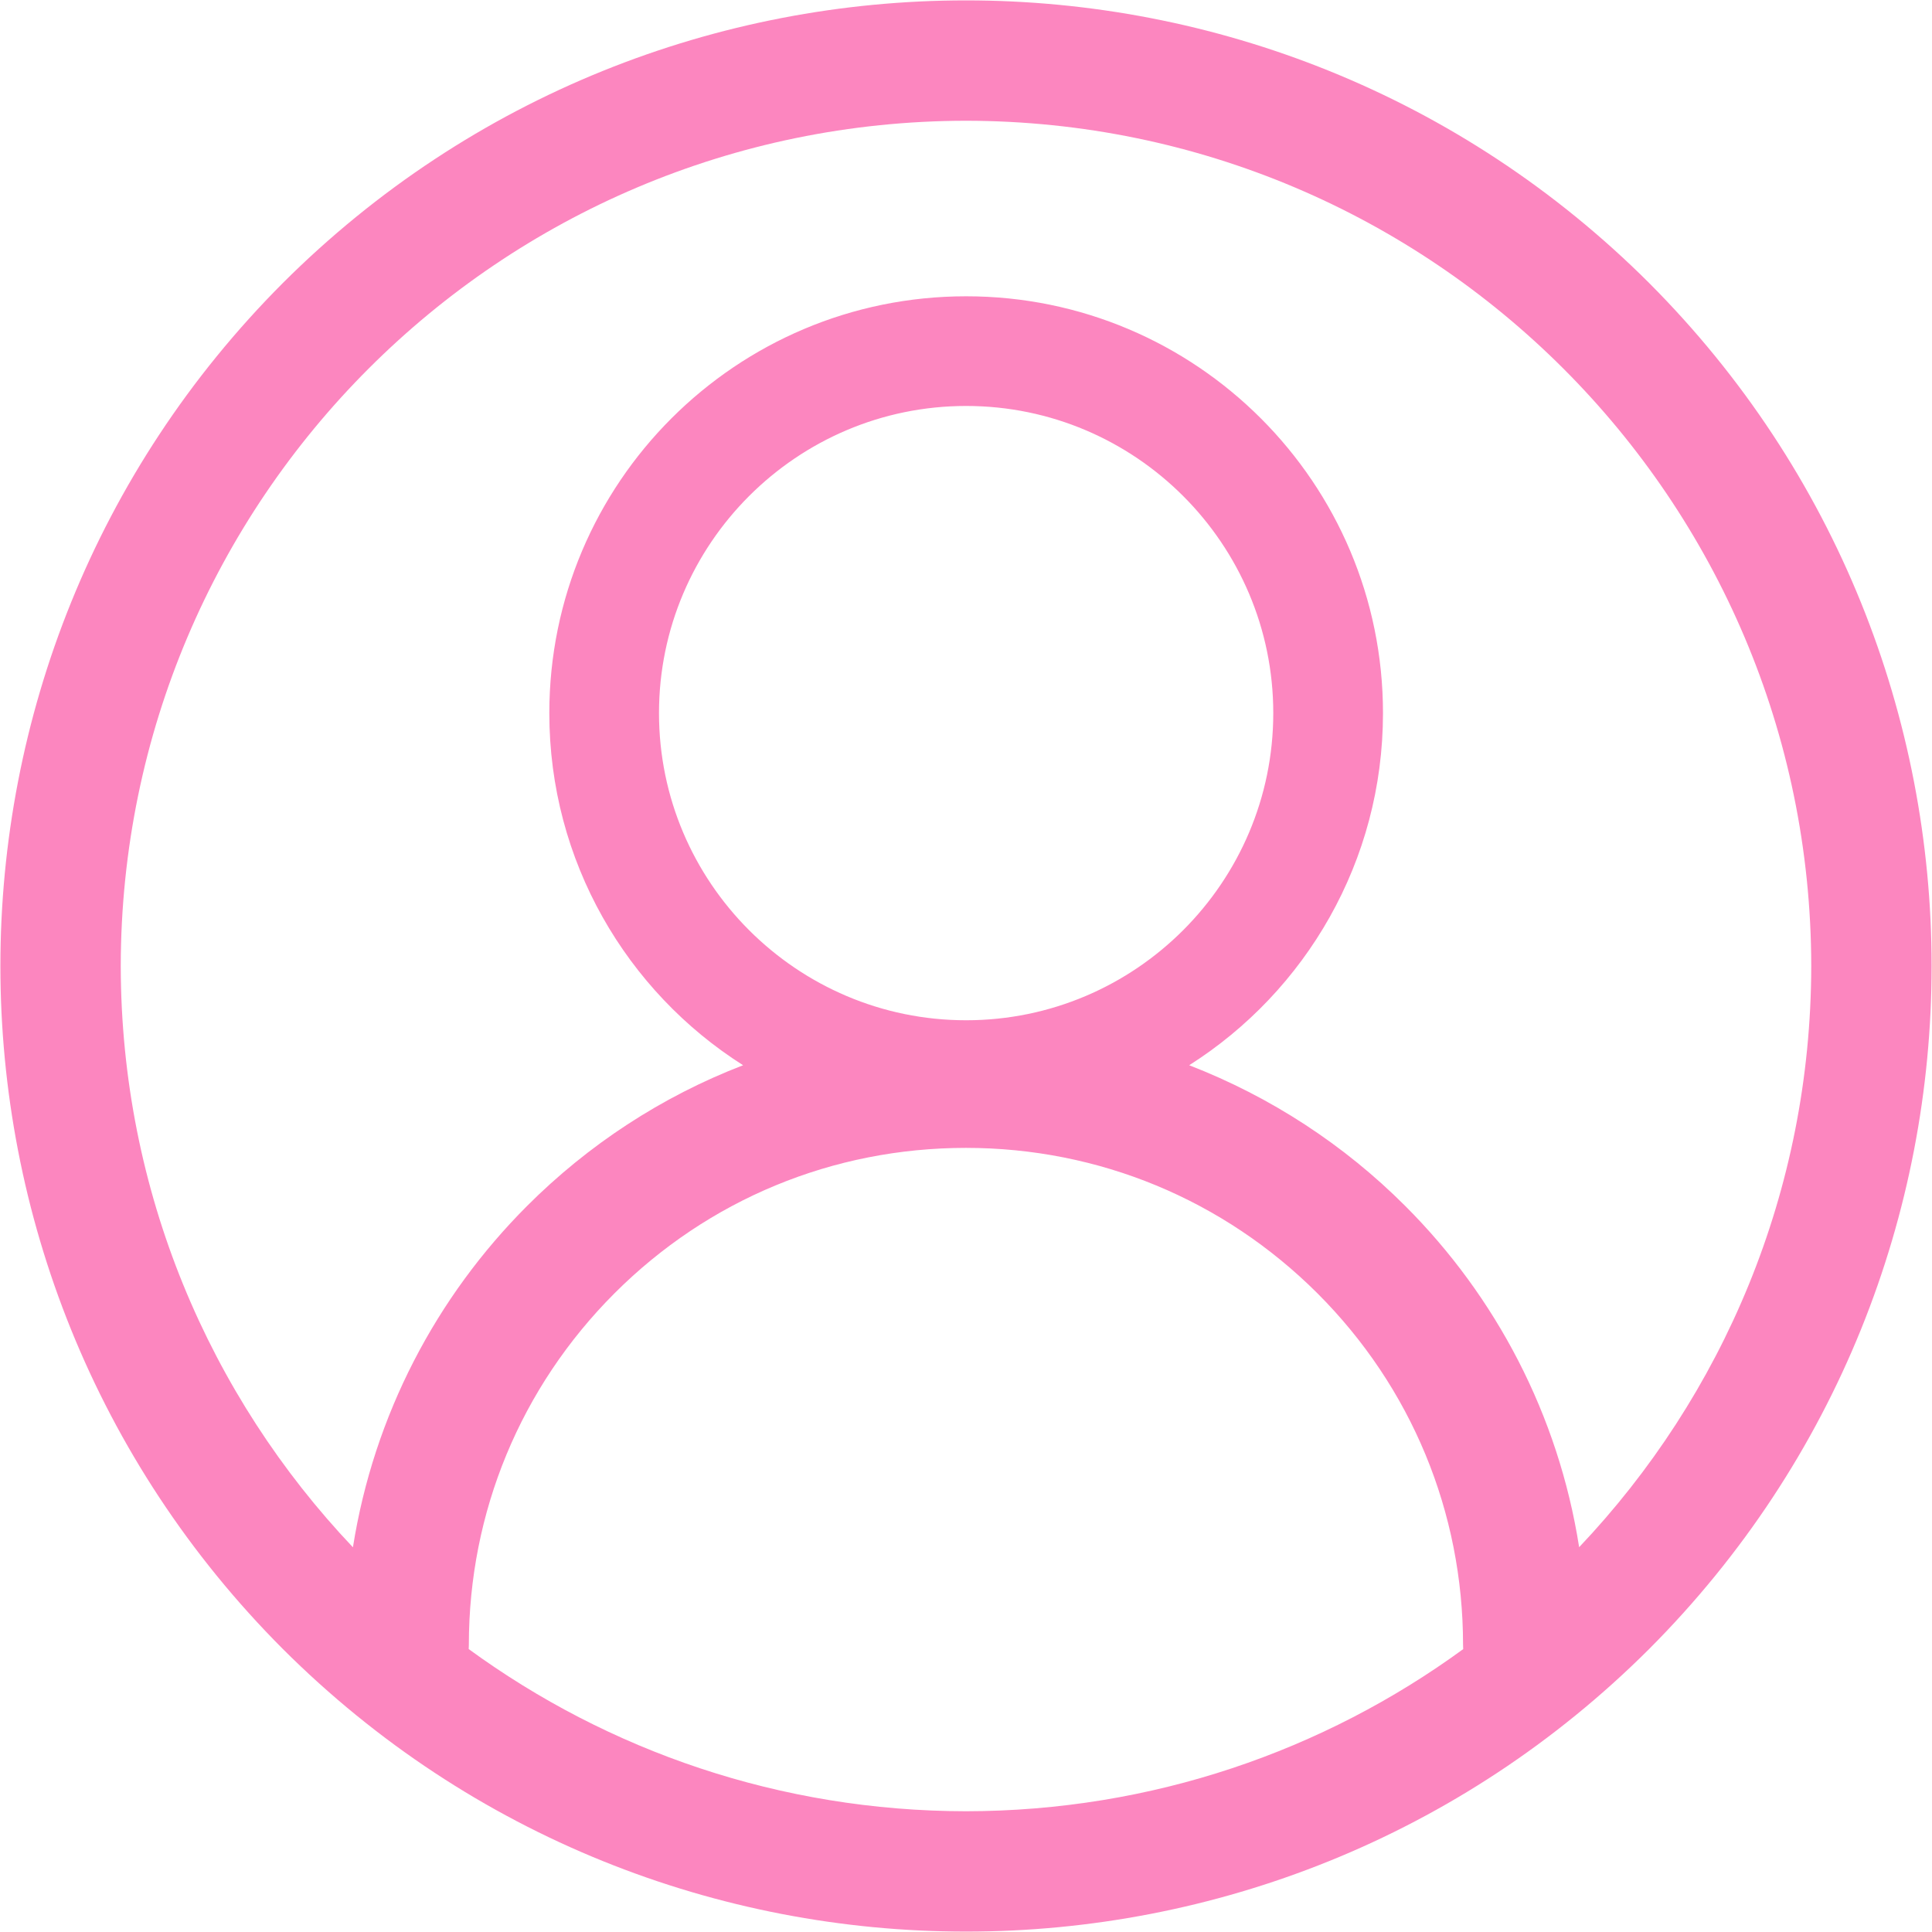 <?xml version="1.0" standalone="no"?><!DOCTYPE svg PUBLIC "-//W3C//DTD SVG 1.1//EN" "http://www.w3.org/Graphics/SVG/1.1/DTD/svg11.dtd"><svg t="1611561517829" class="icon" viewBox="0 0 1024 1024" version="1.1" xmlns="http://www.w3.org/2000/svg" p-id="25567" xmlns:xlink="http://www.w3.org/1999/xlink" width="32" height="32"><defs><style type="text/css"></style></defs><path d="M874.04 149.96c-200.06-199.67-524.01-199.67-724.08 0-199.67 200.07-199.67 524.01 0 724.08 200.06 199.66 524.01 199.67 724.08 0 199.67-200.06 199.67-524.02 0-724.08zM248.42 874.04c0.05-0.72 0.08-1.44 0.08-2.17 0-70.35 27.42-136.53 77.14-186.34 49.8-49.81 115.89-77.13 186.34-77.13 70.35 0 136.53 27.42 186.34 77.13 49.8 49.81 77.13 115.99 77.13 186.34 0 0.74 0.03 1.47 0.08 2.2C701.59 928.01 610.52 959.89 512 960c-98.53-0.11-189.62-32-263.58-85.96z m100.86-496.08c0-89.73 73.07-162.79 162.79-162.79 89.73 0 162.79 73.06 162.79 162.79 0 89.73-73.06 162.8-162.79 162.8-89.72 0-162.79-73.06-162.79-162.8z m487.7 442.09c-10.99-70.16-44.21-132.98-92.24-180.93-32.27-32.27-71.13-57.75-114.44-74.52 61.72-39.15 102.71-108.14 102.71-186.63 0-122-98.94-220.93-220.93-220.93-122 0-220.93 98.94-220.93 220.93 0 78.49 40.99 147.49 102.71 186.63-43.31 16.66-82.17 42.25-114.44 74.52-48.05 48.04-81.27 110.83-92.36 180.98C110.91 739.81 64.14 631.37 64 512c0.29-247.3 200.7-447.71 448-448 247.3 0.29 447.71 200.7 448 448-0.14 119.35-46.89 227.77-123.02 308.05z" p-id="25568" fill="#FC86BF"></path></svg>